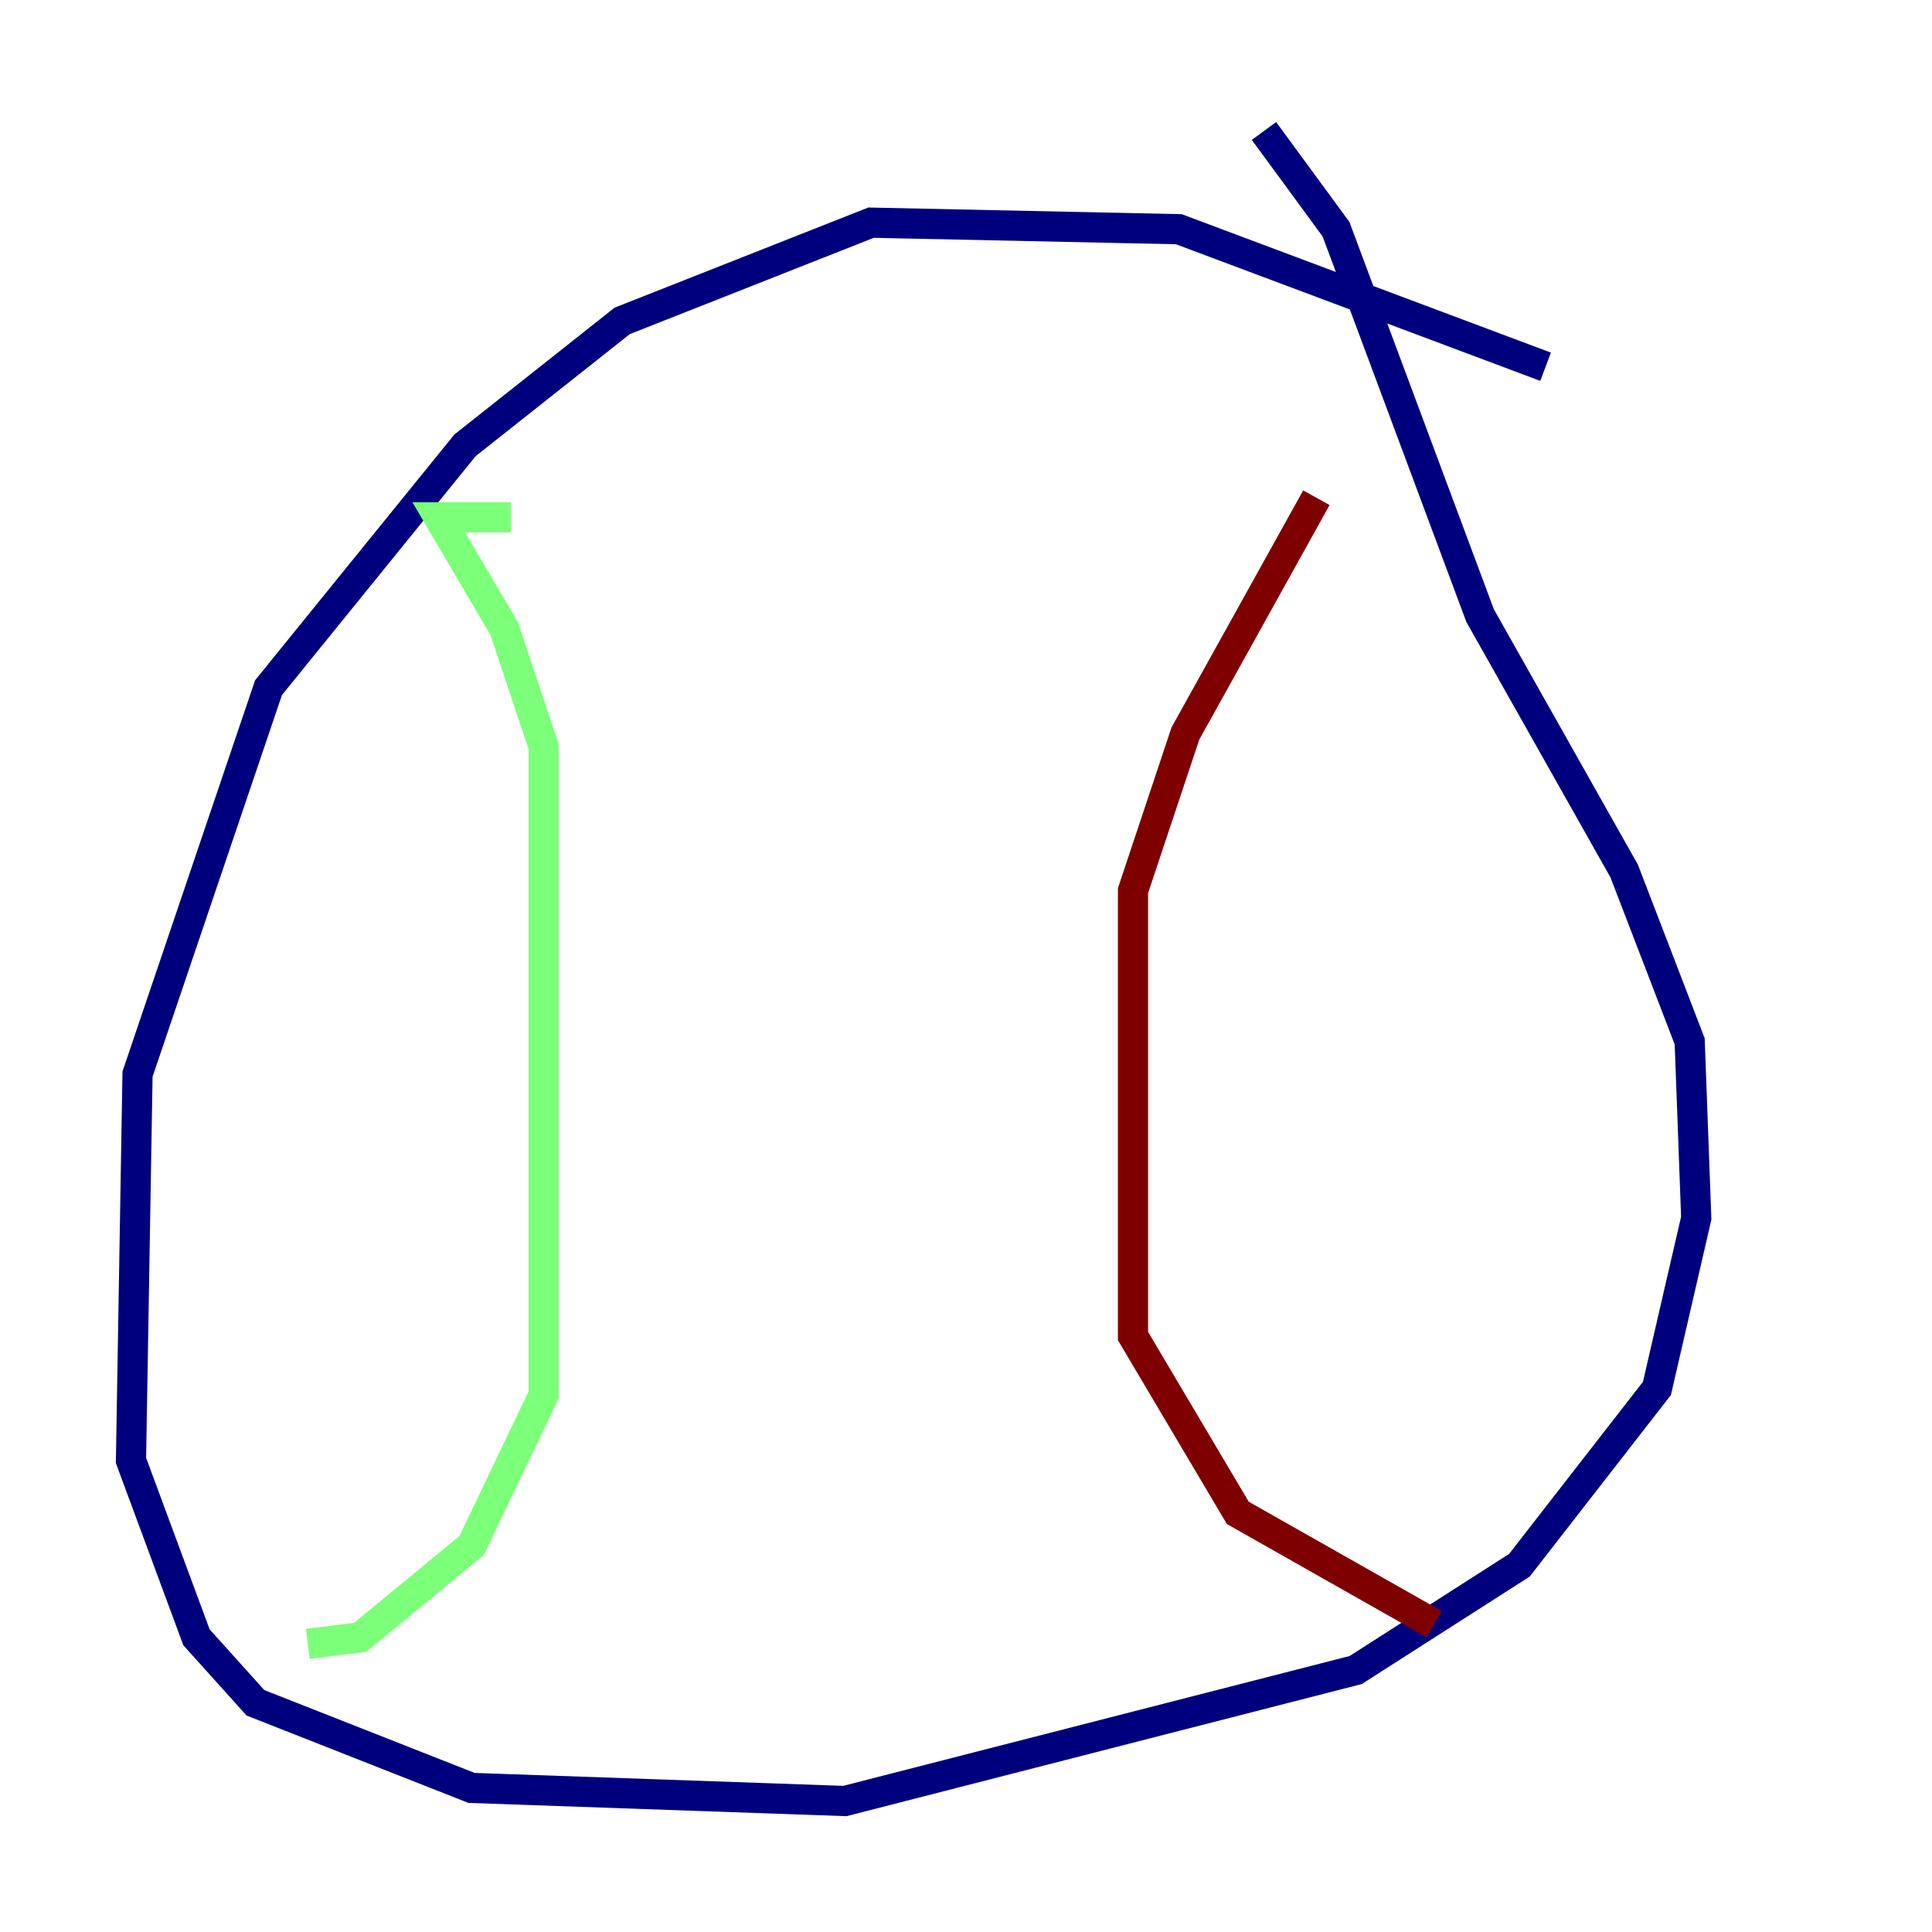 <?xml version="1.0" encoding="utf-8" ?>
<svg baseProfile="tiny" height="128" version="1.2" viewBox="0,0,128,128" width="128" xmlns="http://www.w3.org/2000/svg" xmlns:ev="http://www.w3.org/2001/xml-events" xmlns:xlink="http://www.w3.org/1999/xlink"><defs /><polyline fill="none" points="102.4,24.298 78.102,15.186 57.709,14.752 41.22,21.261 30.807,29.505 17.79,45.559 9.112,71.159 8.678,96.759 13.017,108.475 16.922,112.814 31.241,118.454 55.973,119.322 89.817,110.644 100.664,103.702 109.776,91.986 112.38,80.705 111.946,68.99 107.607,57.709 98.061,40.786 88.515,15.186 83.742,8.678" stroke="#00007f" stroke-width="2" /><polyline fill="none" points="33.844,34.278 29.071,34.278 33.41,41.654 36.014,49.464 36.014,92.42 31.241,102.4 23.864,108.475 20.393,108.909" stroke="#7cff79" stroke-width="2" /><polyline fill="none" points="87.214,32.976 78.536,48.597 75.064,59.01 75.064,88.515 82.007,100.231 95.024,107.607" stroke="#7f0000" stroke-width="2" /></svg>